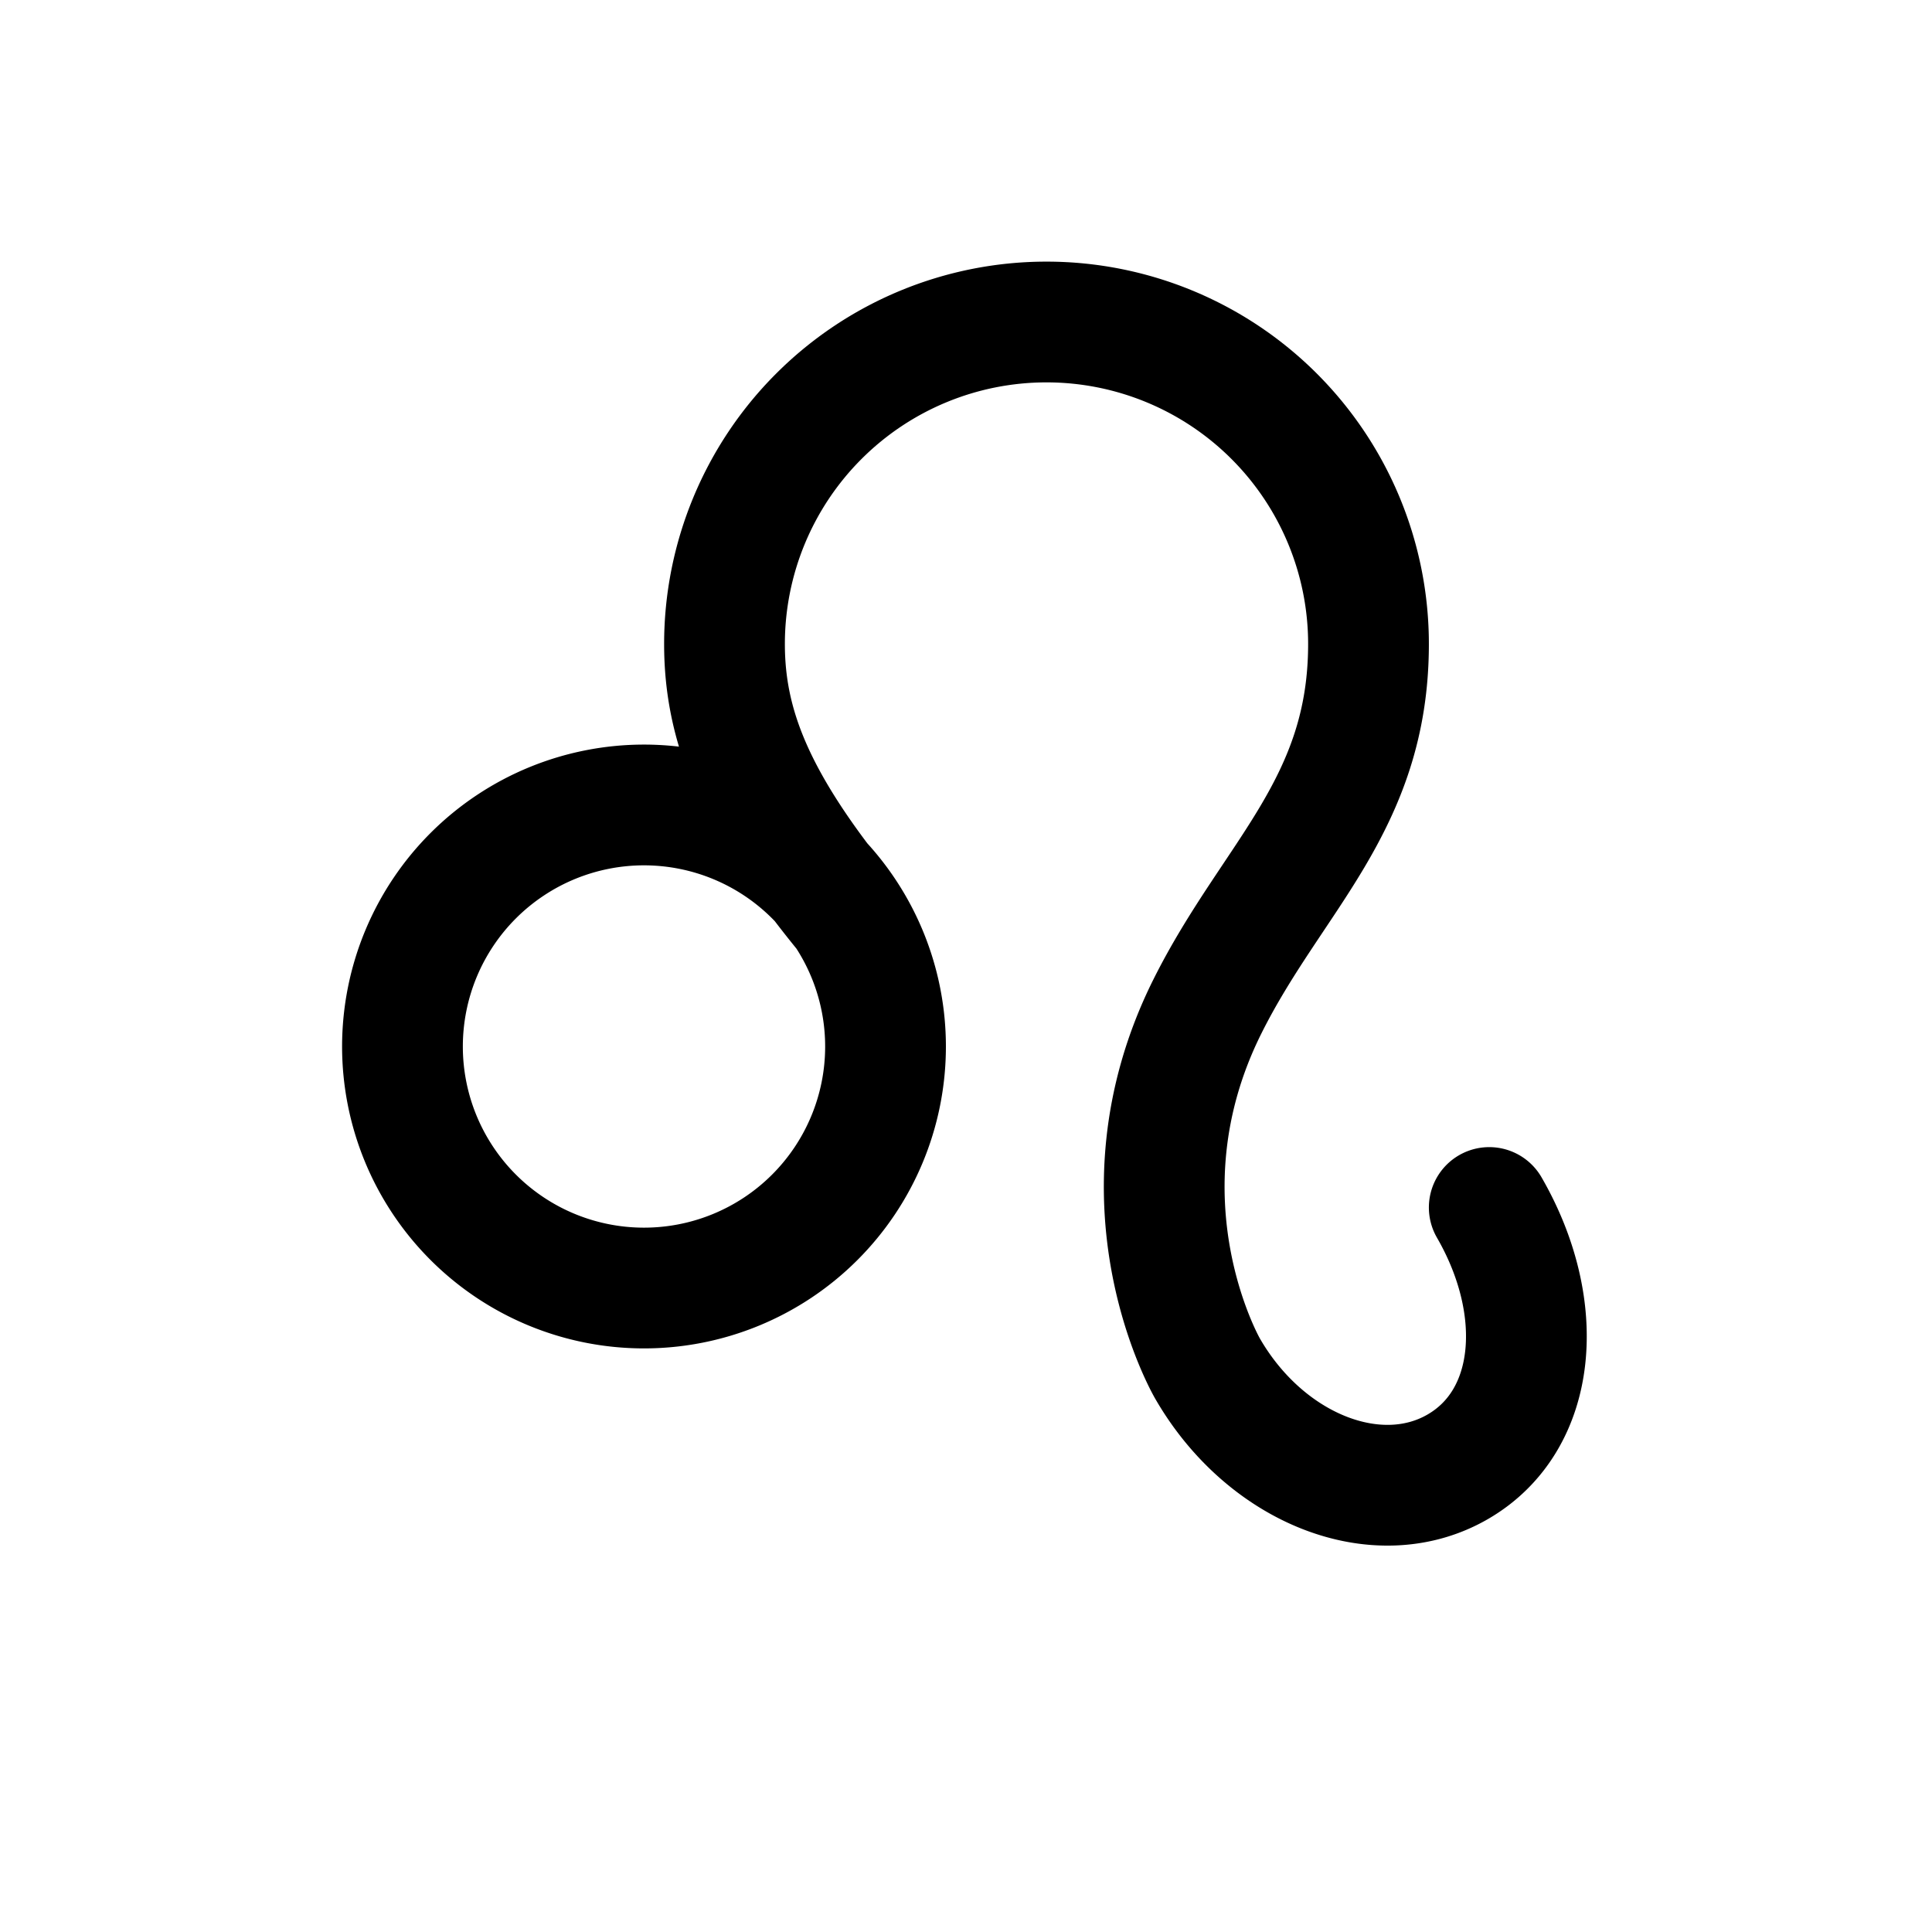 <svg id="leo" xmlns="http://www.w3.org/2000/svg" fill="none" viewBox="0 0 24 24"><path stroke="currentColor" stroke-linecap="round" stroke-linejoin="round" stroke-width="1.5" d="M10.5 11.341a3 3 0 1 0-5 3.318 3 3 0 0 0 5-3.318m0 0C9.36 9.945 9 9 9 8a4 4 0 0 1 8 0c0 2-1.194 2.887-2 4.5-1.21 2.42 0 4.5 0 4.5.721 1.25 2.112 1.796 3.107 1.222s1.114-1.973.393-3.222" /></svg>
